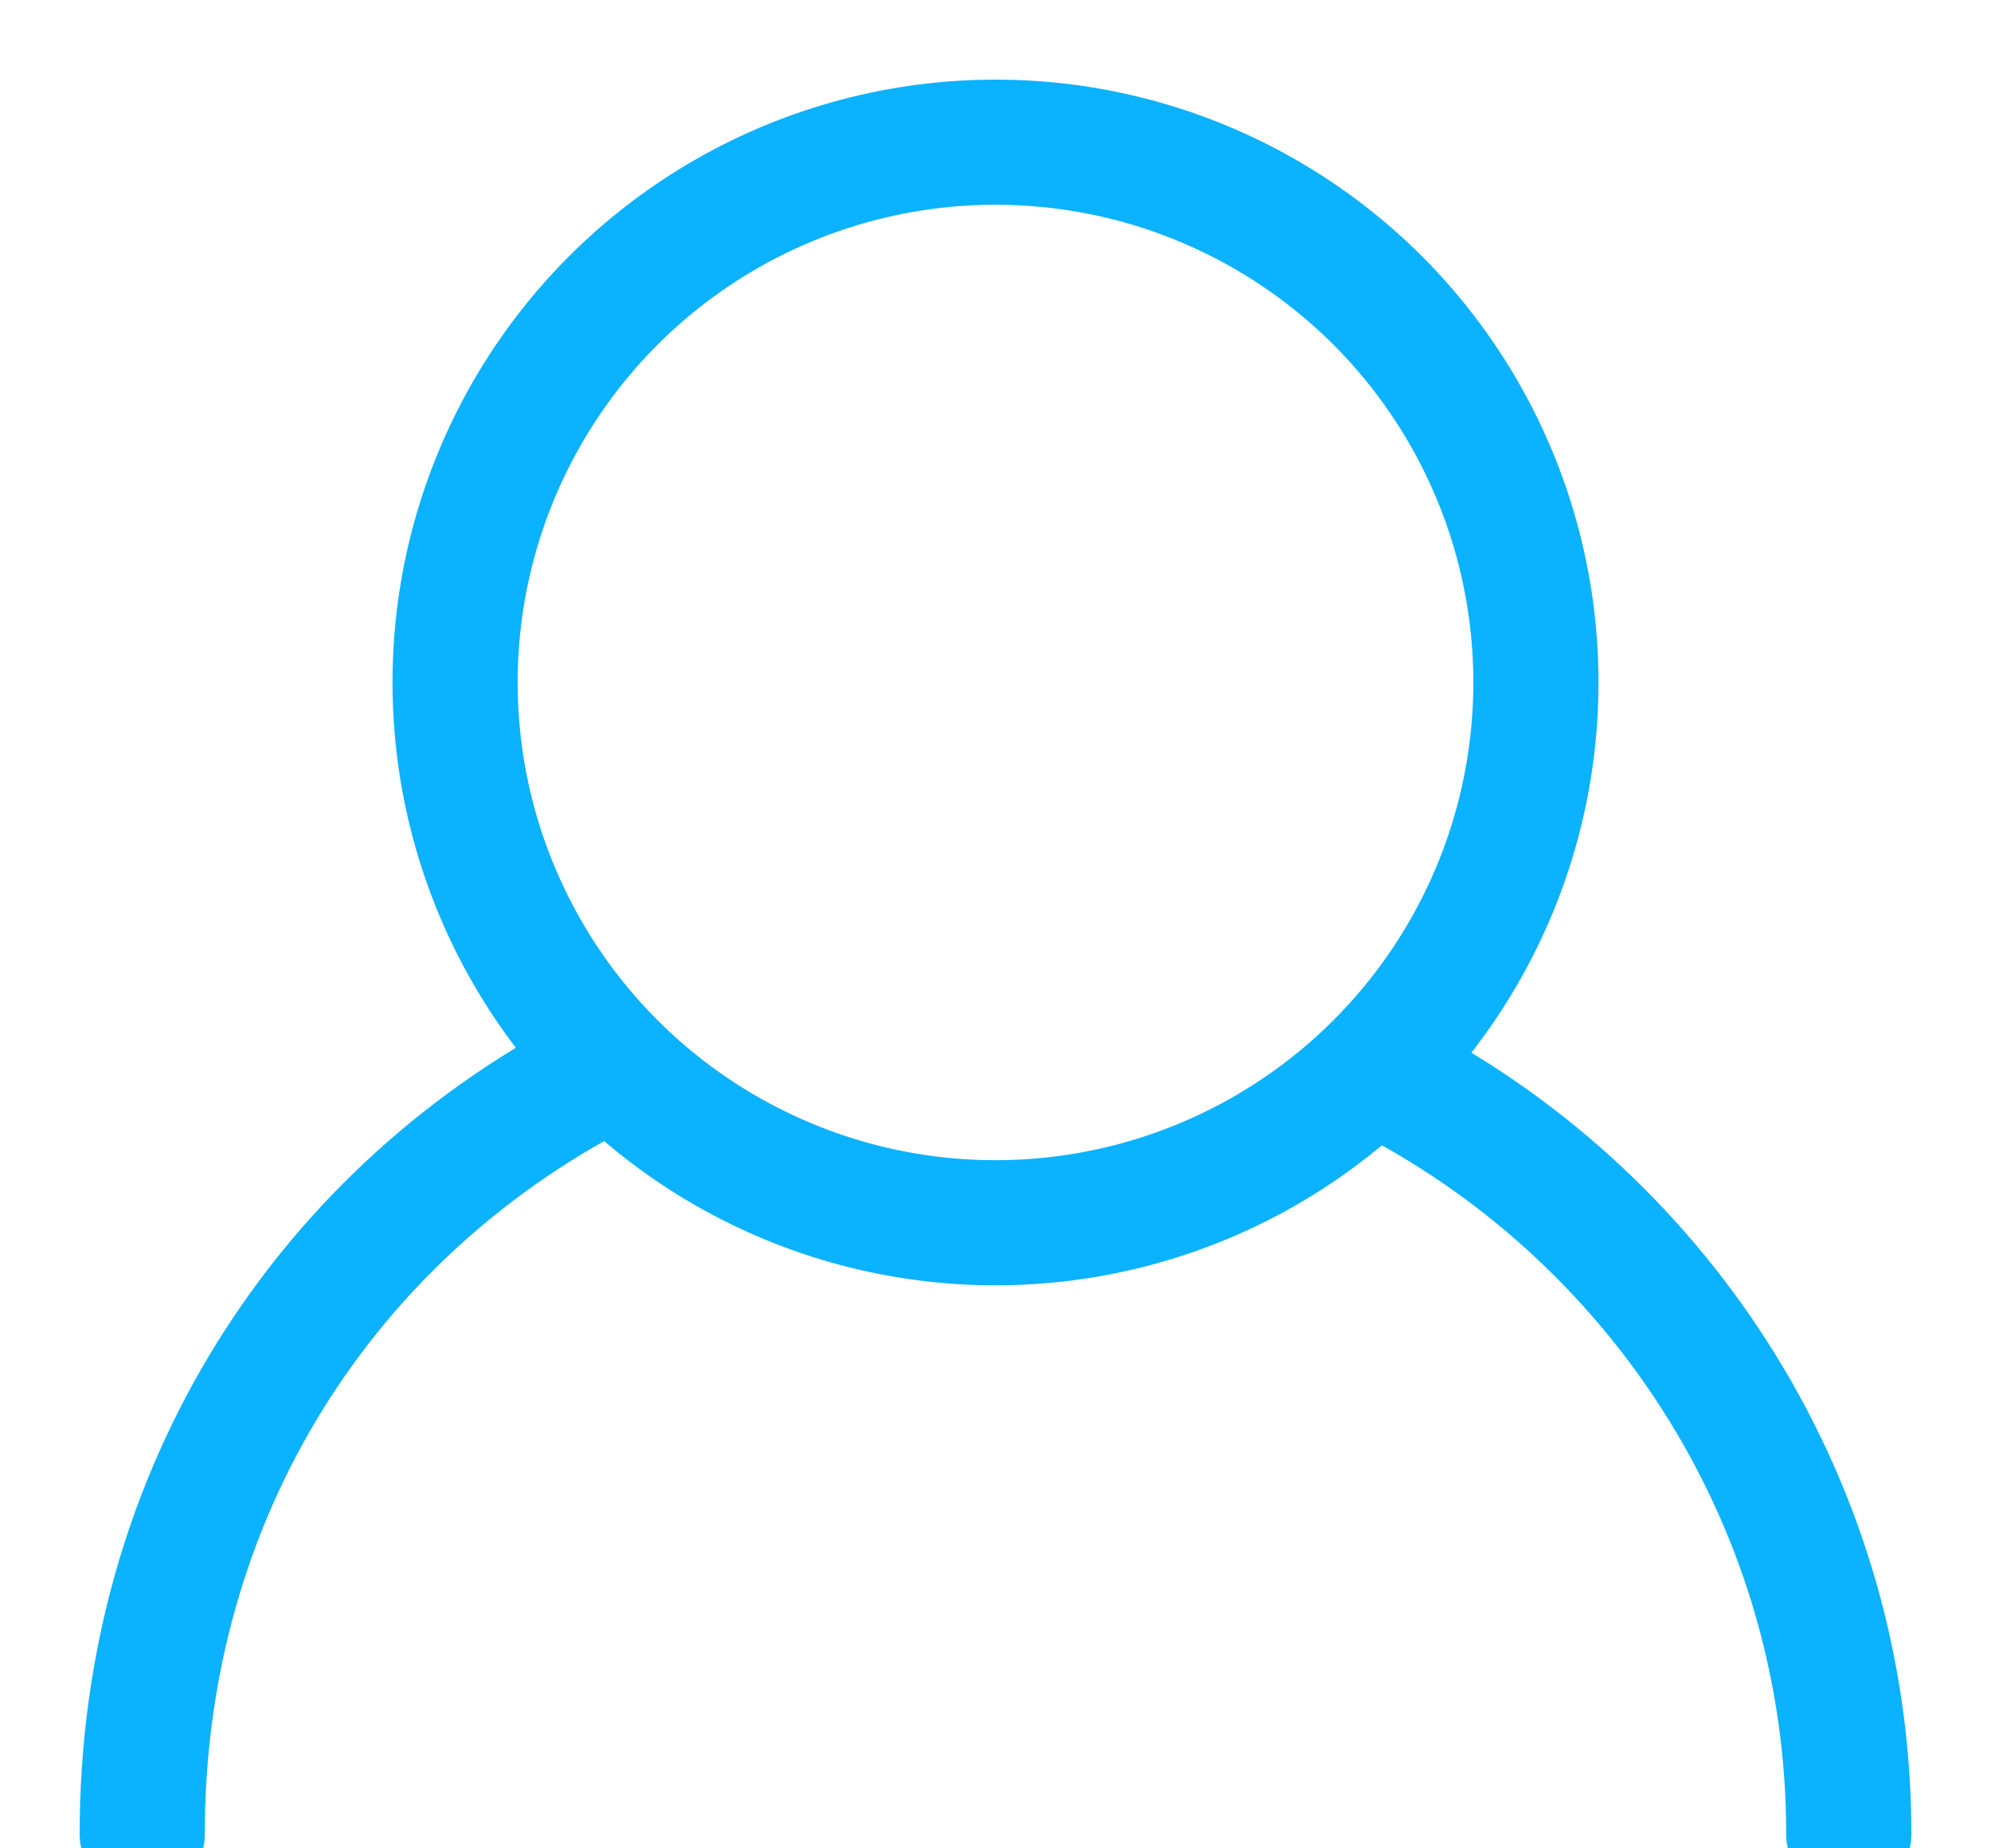 <?xml version="1.0" encoding="utf-8"?>
<!-- Generator: Adobe Illustrator 22.1.0, SVG Export Plug-In . SVG Version: 6.00 Build 0)  -->
<svg version="1.1" id="图层_1" xmlns="http://www.w3.org/2000/svg" xmlns:xlink="http://www.w3.org/1999/xlink" x="0px" y="0px"
	 viewBox="0 0 14 13" style="enable-background:new 0 0 14 13;" xml:space="preserve">
<style type="text/css">
	.st0{fill:none;stroke:#0BB2FE;stroke-width:0.88;}
	.st1{fill:none;stroke:#0BB2FE;stroke-width:0.88;stroke-linecap:round;}
</style>
<title>个人信息-蓝色</title>
<desc>Created with Sketch.</desc>
<g id="Page-1">
	<g id="个人信息" transform="translate(-390, -108)">
		<g id="标题" transform="translate(370, 99)">
			<g id="_x31_">
				<g id="个人信息-蓝色" transform="translate(2, 0)">
					<g transform="translate(19, 10)">
						<circle id="Oval" class="st0" cx="6" cy="3.8" r="3.8"/>
						<path id="Oval-2" class="st1" d="M3.3,6.5c-2,1-3.3,3-3.3,5.4 M12,11.9c0-2.3-1.3-4.3-3.2-5.3"/>
					</g>
				</g>
			</g>
		</g>
	</g>
</g>
</svg>

